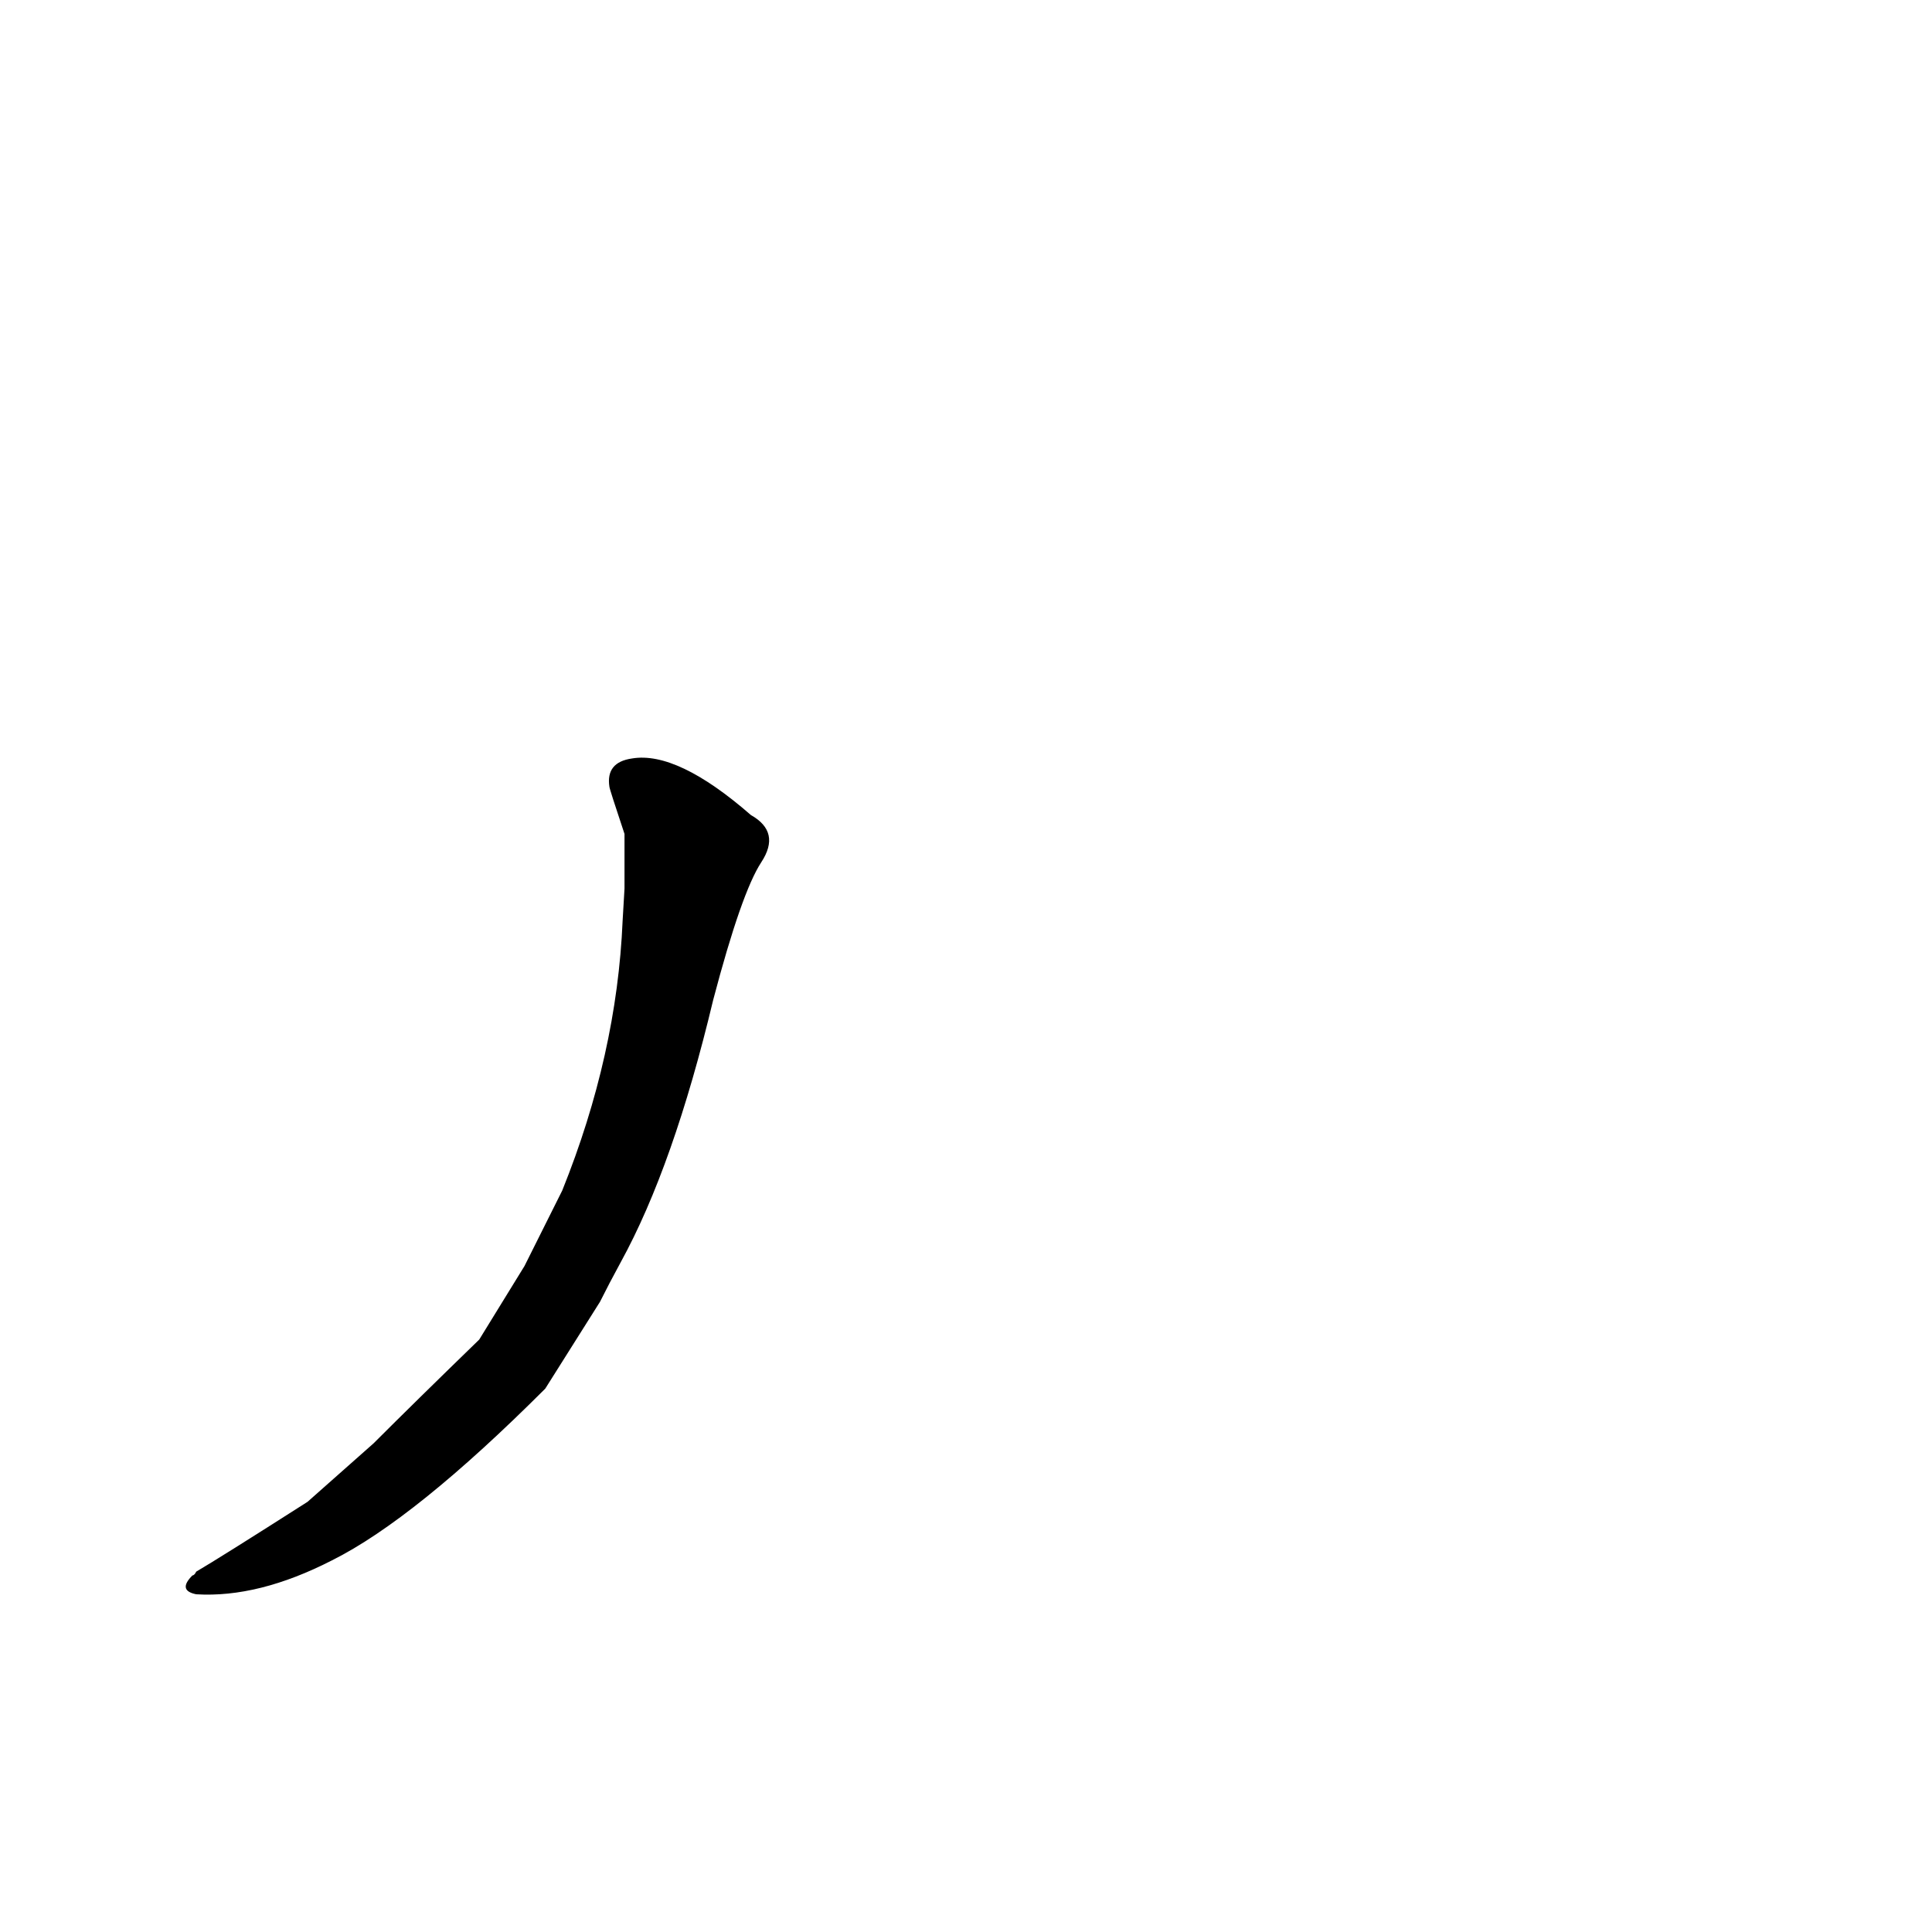 <?xml version='1.0' encoding='utf-8'?>
<svg xmlns="http://www.w3.org/2000/svg" version="1.1" viewBox="0 0 1024 1024"><g transform="scale(1, -1) translate(0, -900)"><path d="M 318 210 Q 323 220 329 231 Q 357 282 378 370 Q 393 427 403.5 443 Q 414 459 398 468 Q 359 502 335 498 Q 321 496 323 483 Q 323 482 331 458 L 331 429 L 330 412 Q 327 341 298 269 L 278 229 L 254 190 Q 220 157 198 135 L 163 104 Q 116 74 104 67 Q 103 65 102 65 Q 94 57 104 55 Q 137 53 176 73 Q 220 95 289 164 L 318 210 Z" fill="black" /></g></svg>